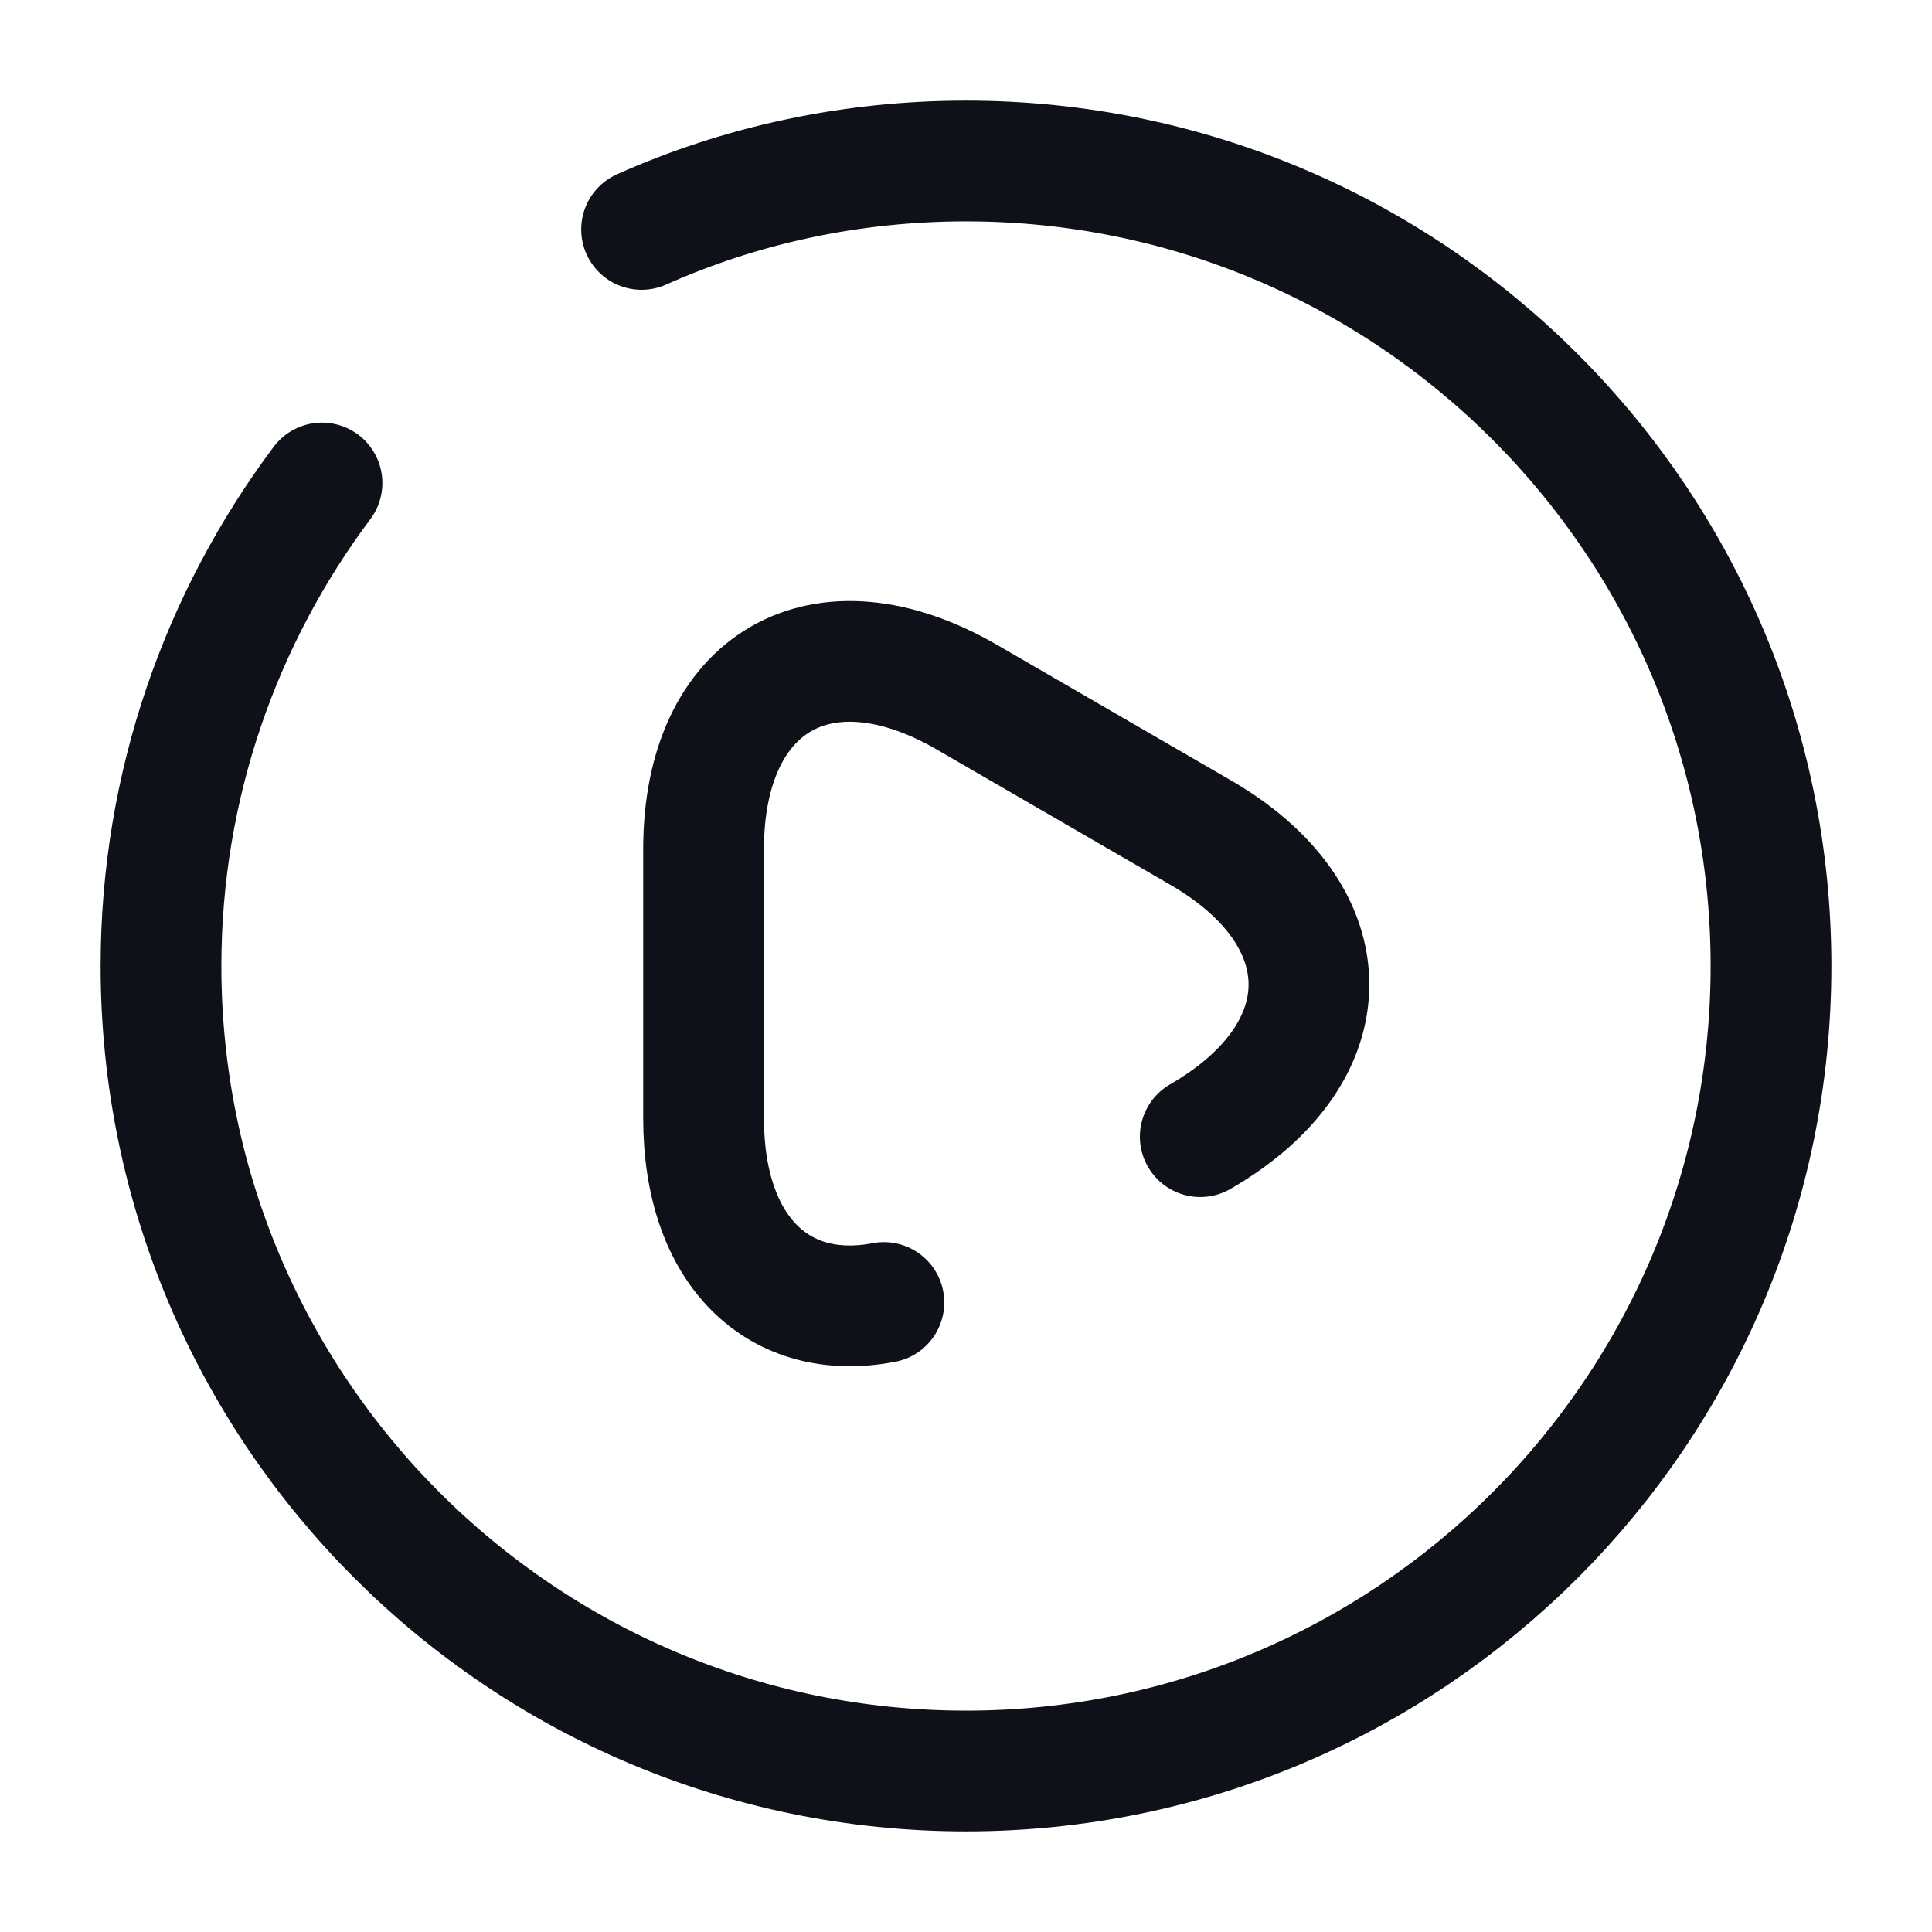 <svg width="24" height="24" viewBox="0 0 24 24" fill="none" xmlns="http://www.w3.org/2000/svg">
<path d="M14.91 14.12C16.71 13.08 16.71 11.38 14.91 10.34L13.46 9.5L12.01 8.66C10.21 7.62 8.74 8.47 8.74 10.55V12.22V13.89C8.74 15.55 9.68 16.43 10.98 16.18" stroke="#0E1117" stroke-width="1.5" stroke-miterlimit="10" stroke-linecap="round" stroke-linejoin="round"/>
<path d="M4 6C2.75 7.67 2 9.75 2 12C2 17.52 6.48 22 12 22C17.52 22 22 17.52 22 12C22 6.48 17.52 2 12 2C10.57 2 9.2 2.3 7.97 2.85" stroke="#0E1117" stroke-width="1.5" stroke-linecap="round" stroke-linejoin="round"/>
</svg>
